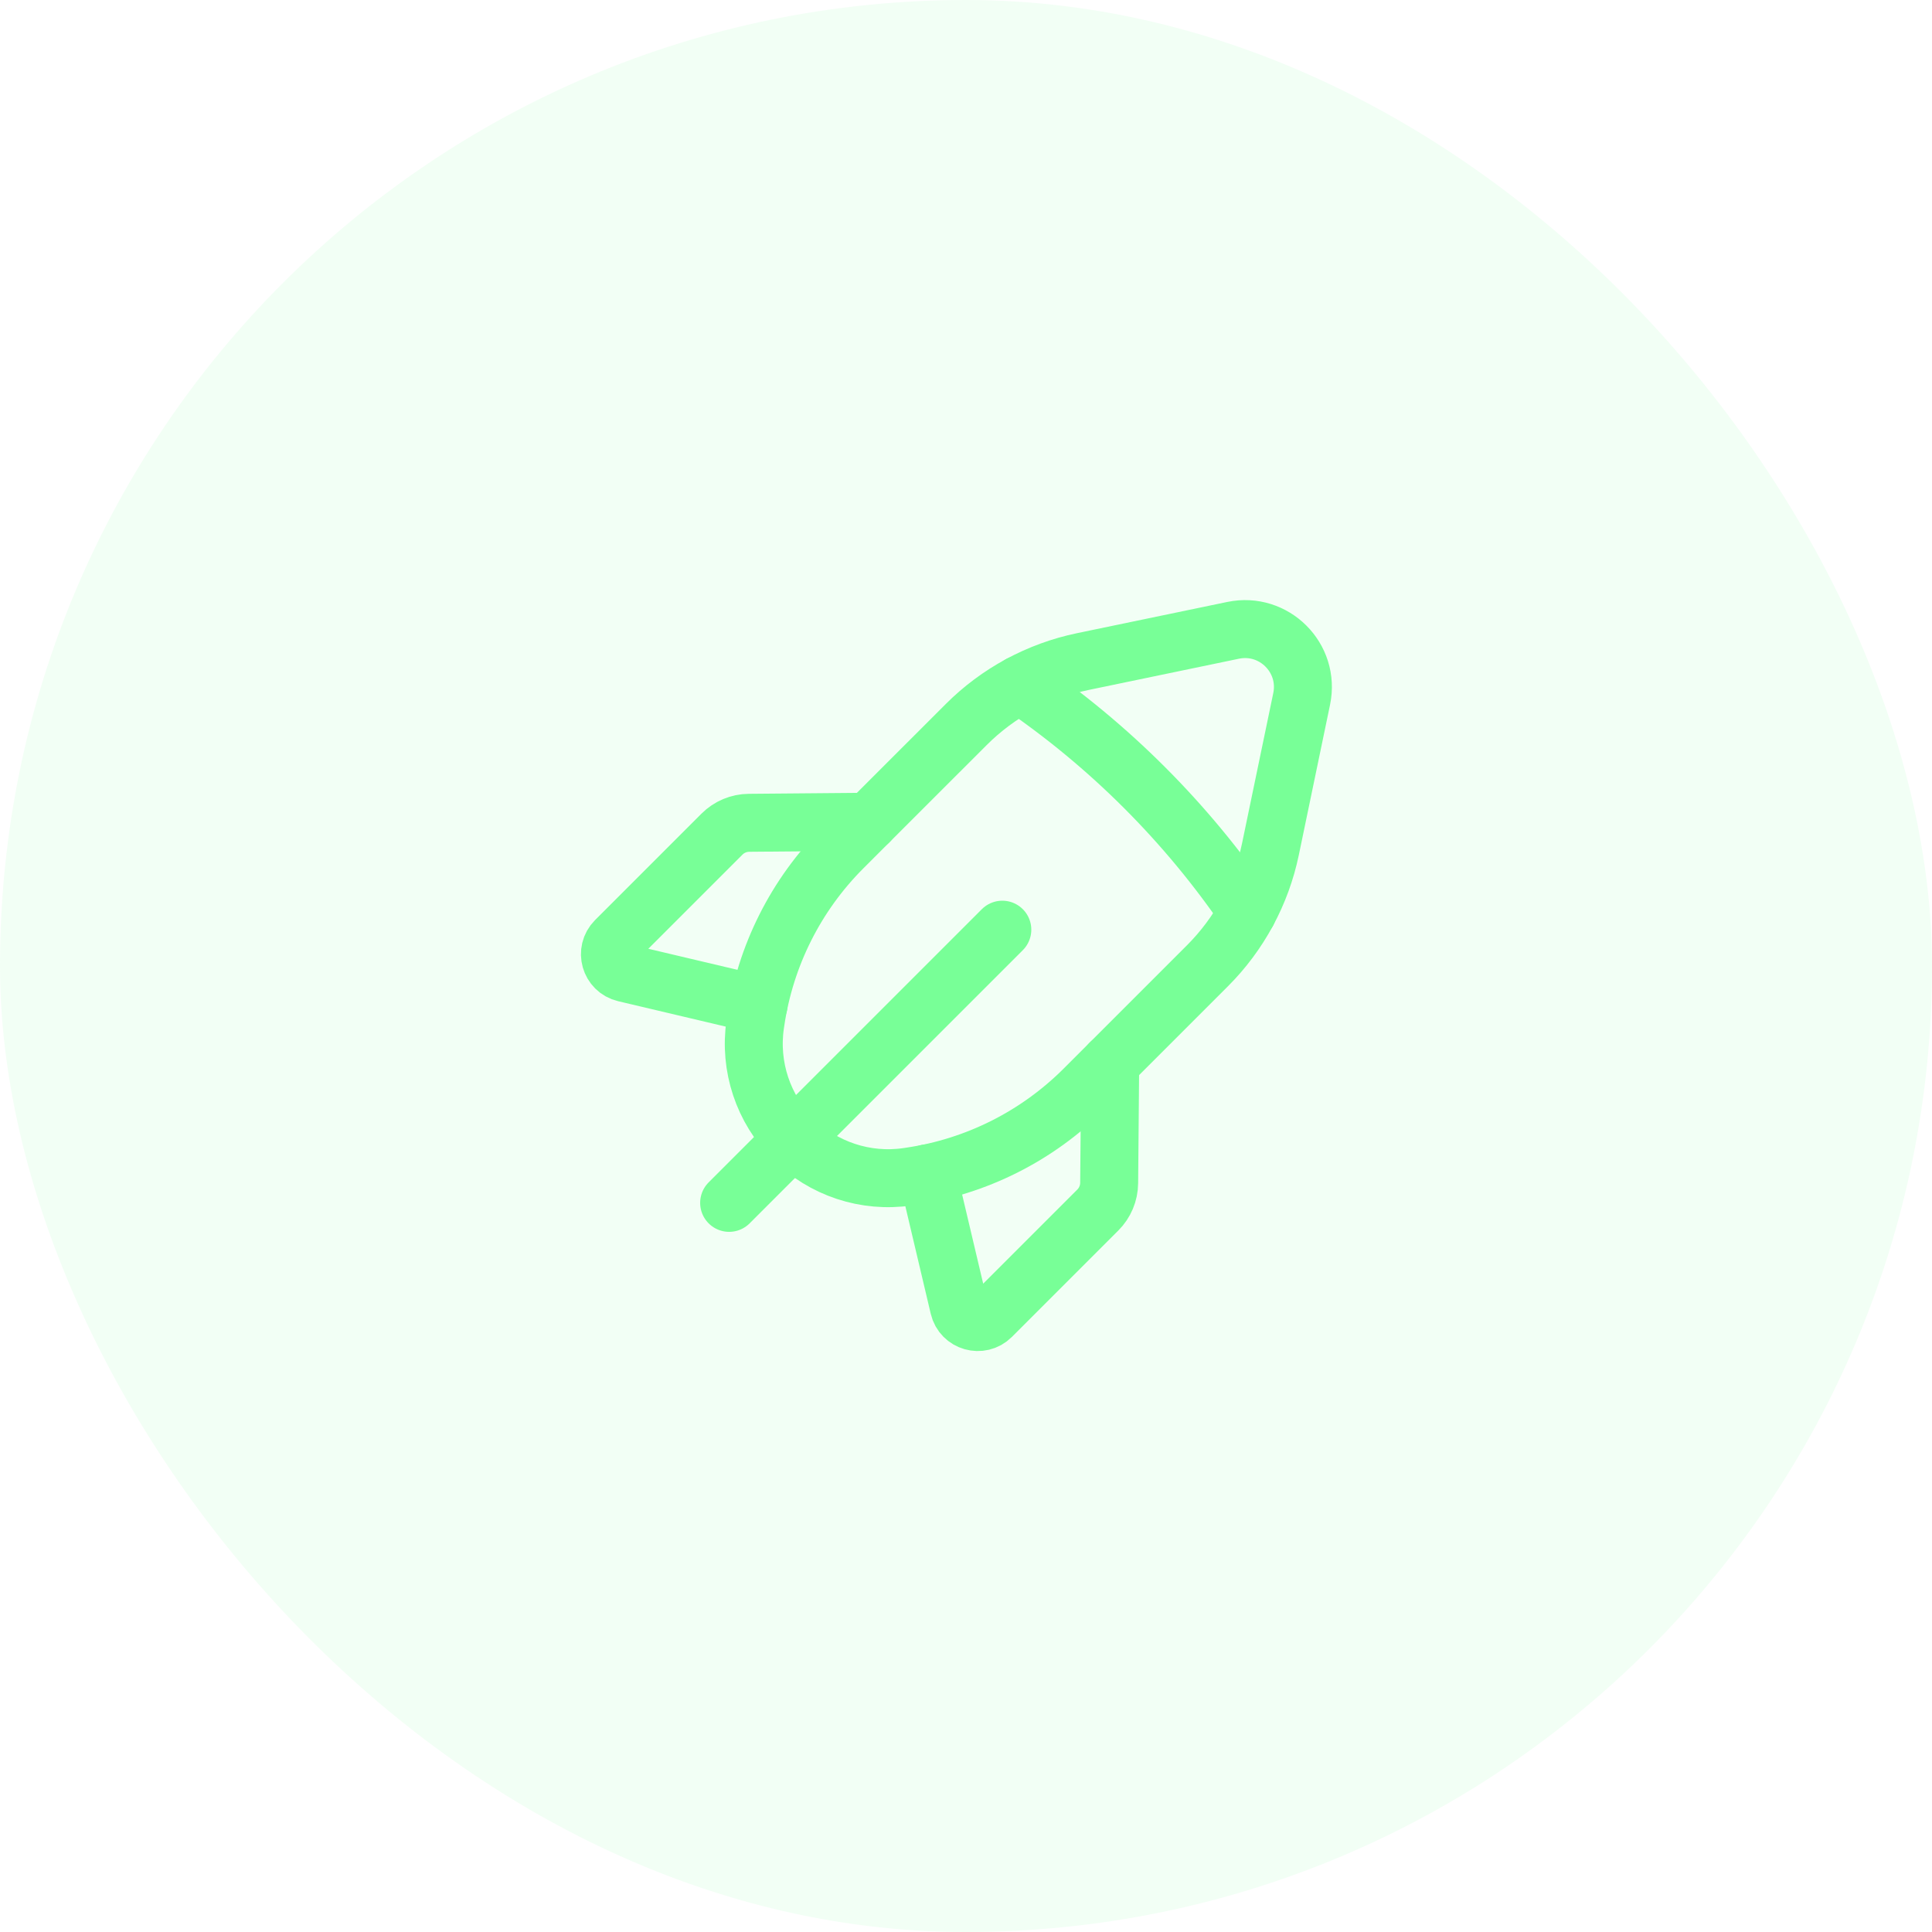 <svg width="50" height="50" viewBox="0 0 50 50" fill="none" xmlns="http://www.w3.org/2000/svg">
<rect width="50" height="50" rx="25" fill="#78FF97" fill-opacity="0.1"/>
<path d="M25.94 24.06L18.87 31.13" stroke="#78FF97" stroke-width="1.5" stroke-linecap="round" stroke-linejoin="round"/>
<path d="M19.633 25.999L16.17 25.181C15.789 25.091 15.655 24.618 15.931 24.341L18.685 21.587C18.87 21.402 19.121 21.296 19.384 21.294L22.489 21.267" stroke="#78FF97" stroke-width="1.5" stroke-linecap="round" stroke-linejoin="round"/>
<path fill-rule="evenodd" clip-rule="evenodd" d="M32.879 21.975L33.687 18.087C33.907 17.029 32.971 16.093 31.913 16.313L28.025 17.121C26.88 17.359 25.83 17.926 25.004 18.753L21.814 21.942C20.597 23.159 19.805 24.737 19.555 26.44L19.544 26.513C19.386 27.6 19.75 28.697 20.526 29.474V29.474C21.302 30.25 22.4 30.614 23.487 30.455L23.56 30.444C25.263 30.195 26.841 29.402 28.058 28.185L31.247 24.996C32.074 24.17 32.641 23.12 32.879 21.975V21.975Z" stroke="#78FF97" stroke-width="1.5" stroke-linecap="round" stroke-linejoin="round"/>
<path d="M26.4 17.714C28.711 19.29 30.71 21.289 32.286 23.6" stroke="#78FF97" stroke-width="1.5" stroke-linecap="round" stroke-linejoin="round"/>
<path d="M24 30.367L24.818 33.83C24.908 34.211 25.381 34.345 25.658 34.069L28.412 31.315C28.597 31.13 28.703 30.879 28.705 30.616L28.732 27.511" stroke="#78FF97" stroke-width="1.5" stroke-linecap="round" stroke-linejoin="round"/>
</svg>

